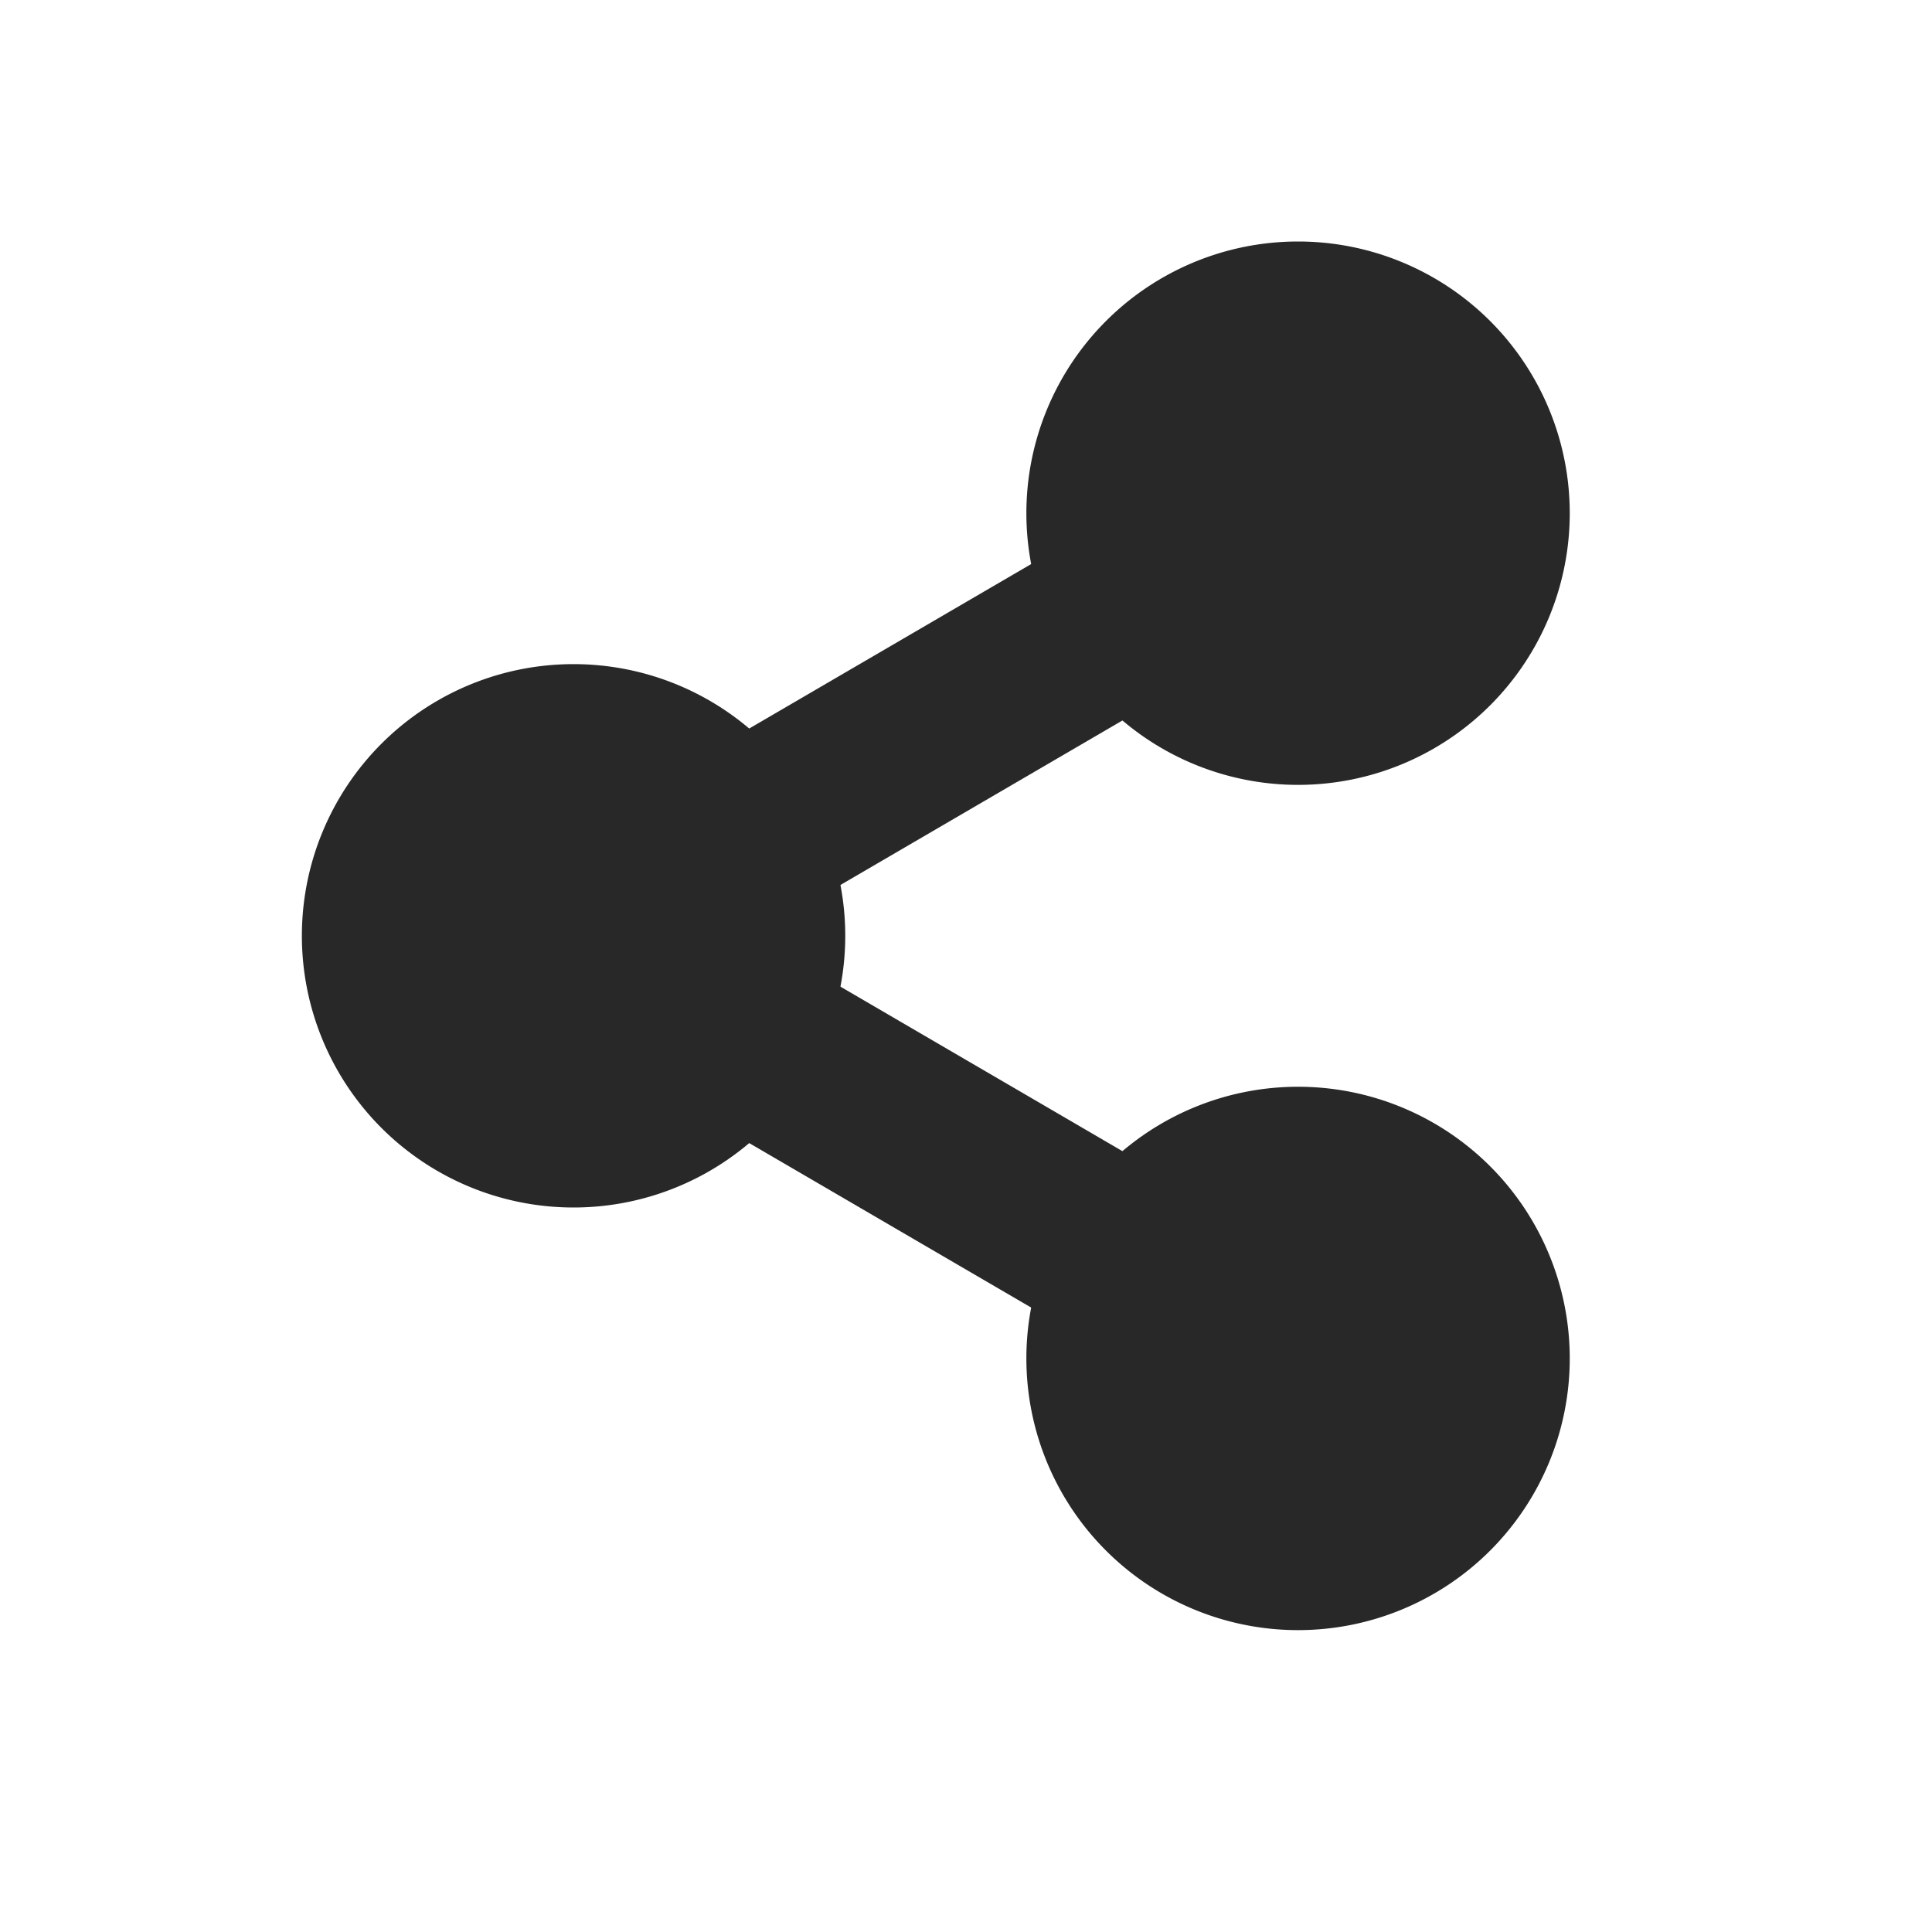 <svg xmlns="http://www.w3.org/2000/svg" width="32" height="32" version="1.1">
 <g id="22-22-emblem-shared-symbolic" transform="translate(27,5)">
  <rect style="opacity:0.001" width="22" height="22" x="5" y="5"/>
  <path style="fill:#282828" d="M 19.471,10.152 10.113,16 19.471,21.848 20.529,20.152 13.885,16 20.529,11.848 Z"/>
  <path style="fill:#282828" d="m 20,8 a 3,3 0 0 0 -3,3 3,3 0 0 0 3,3 3,3 0 0 0 3,-3 3,3 0 0 0 -3,-3 z m -8,5 a 3,3 0 0 0 -3,3 3,3 0 0 0 3,3 3,3 0 0 0 3,-3 3,3 0 0 0 -3,-3 z m 8,5 a 3,3 0 0 0 -3,3 3,3 0 0 0 3,3 3,3 0 0 0 3,-3 3,3 0 0 0 -3,-3 z"/>
 </g>
 <g id="emblem-shared-symbolic">
  <rect style="opacity:0.001" width="32" height="32" x="0" y="0"/>
  <path style="fill:#282828" d="M 20.744,7.205 6.523,15.5 20.744,23.795 22.256,21.205 12.477,15.5 22.256,9.795 Z"/>
  <path style="fill:#282828" d="m 21.5,4 a 4.5,4.5 0 0 0 -4.5,4.5 A 4.5,4.5 0 0 0 21.5,13 4.5,4.5 0 0 0 26,8.5 4.5,4.5 0 0 0 21.5,4 Z"/>
  <path style="fill:#282828" d="M 9.5,11 A 4.5,4.5 0 0 0 5,15.5 4.5,4.5 0 0 0 9.5,20 4.5,4.5 0 0 0 14,15.5 4.5,4.5 0 0 0 9.5,11 Z"/>
  <path style="fill:#282828" d="m 21.5,18 a 4.5,4.5 0 0 0 -4.5,4.5 A 4.5,4.5 0 0 0 21.5,27 4.5,4.5 0 0 0 26,22.5 4.5,4.5 0 0 0 21.5,18 Z"/>
 </g>
</svg>
